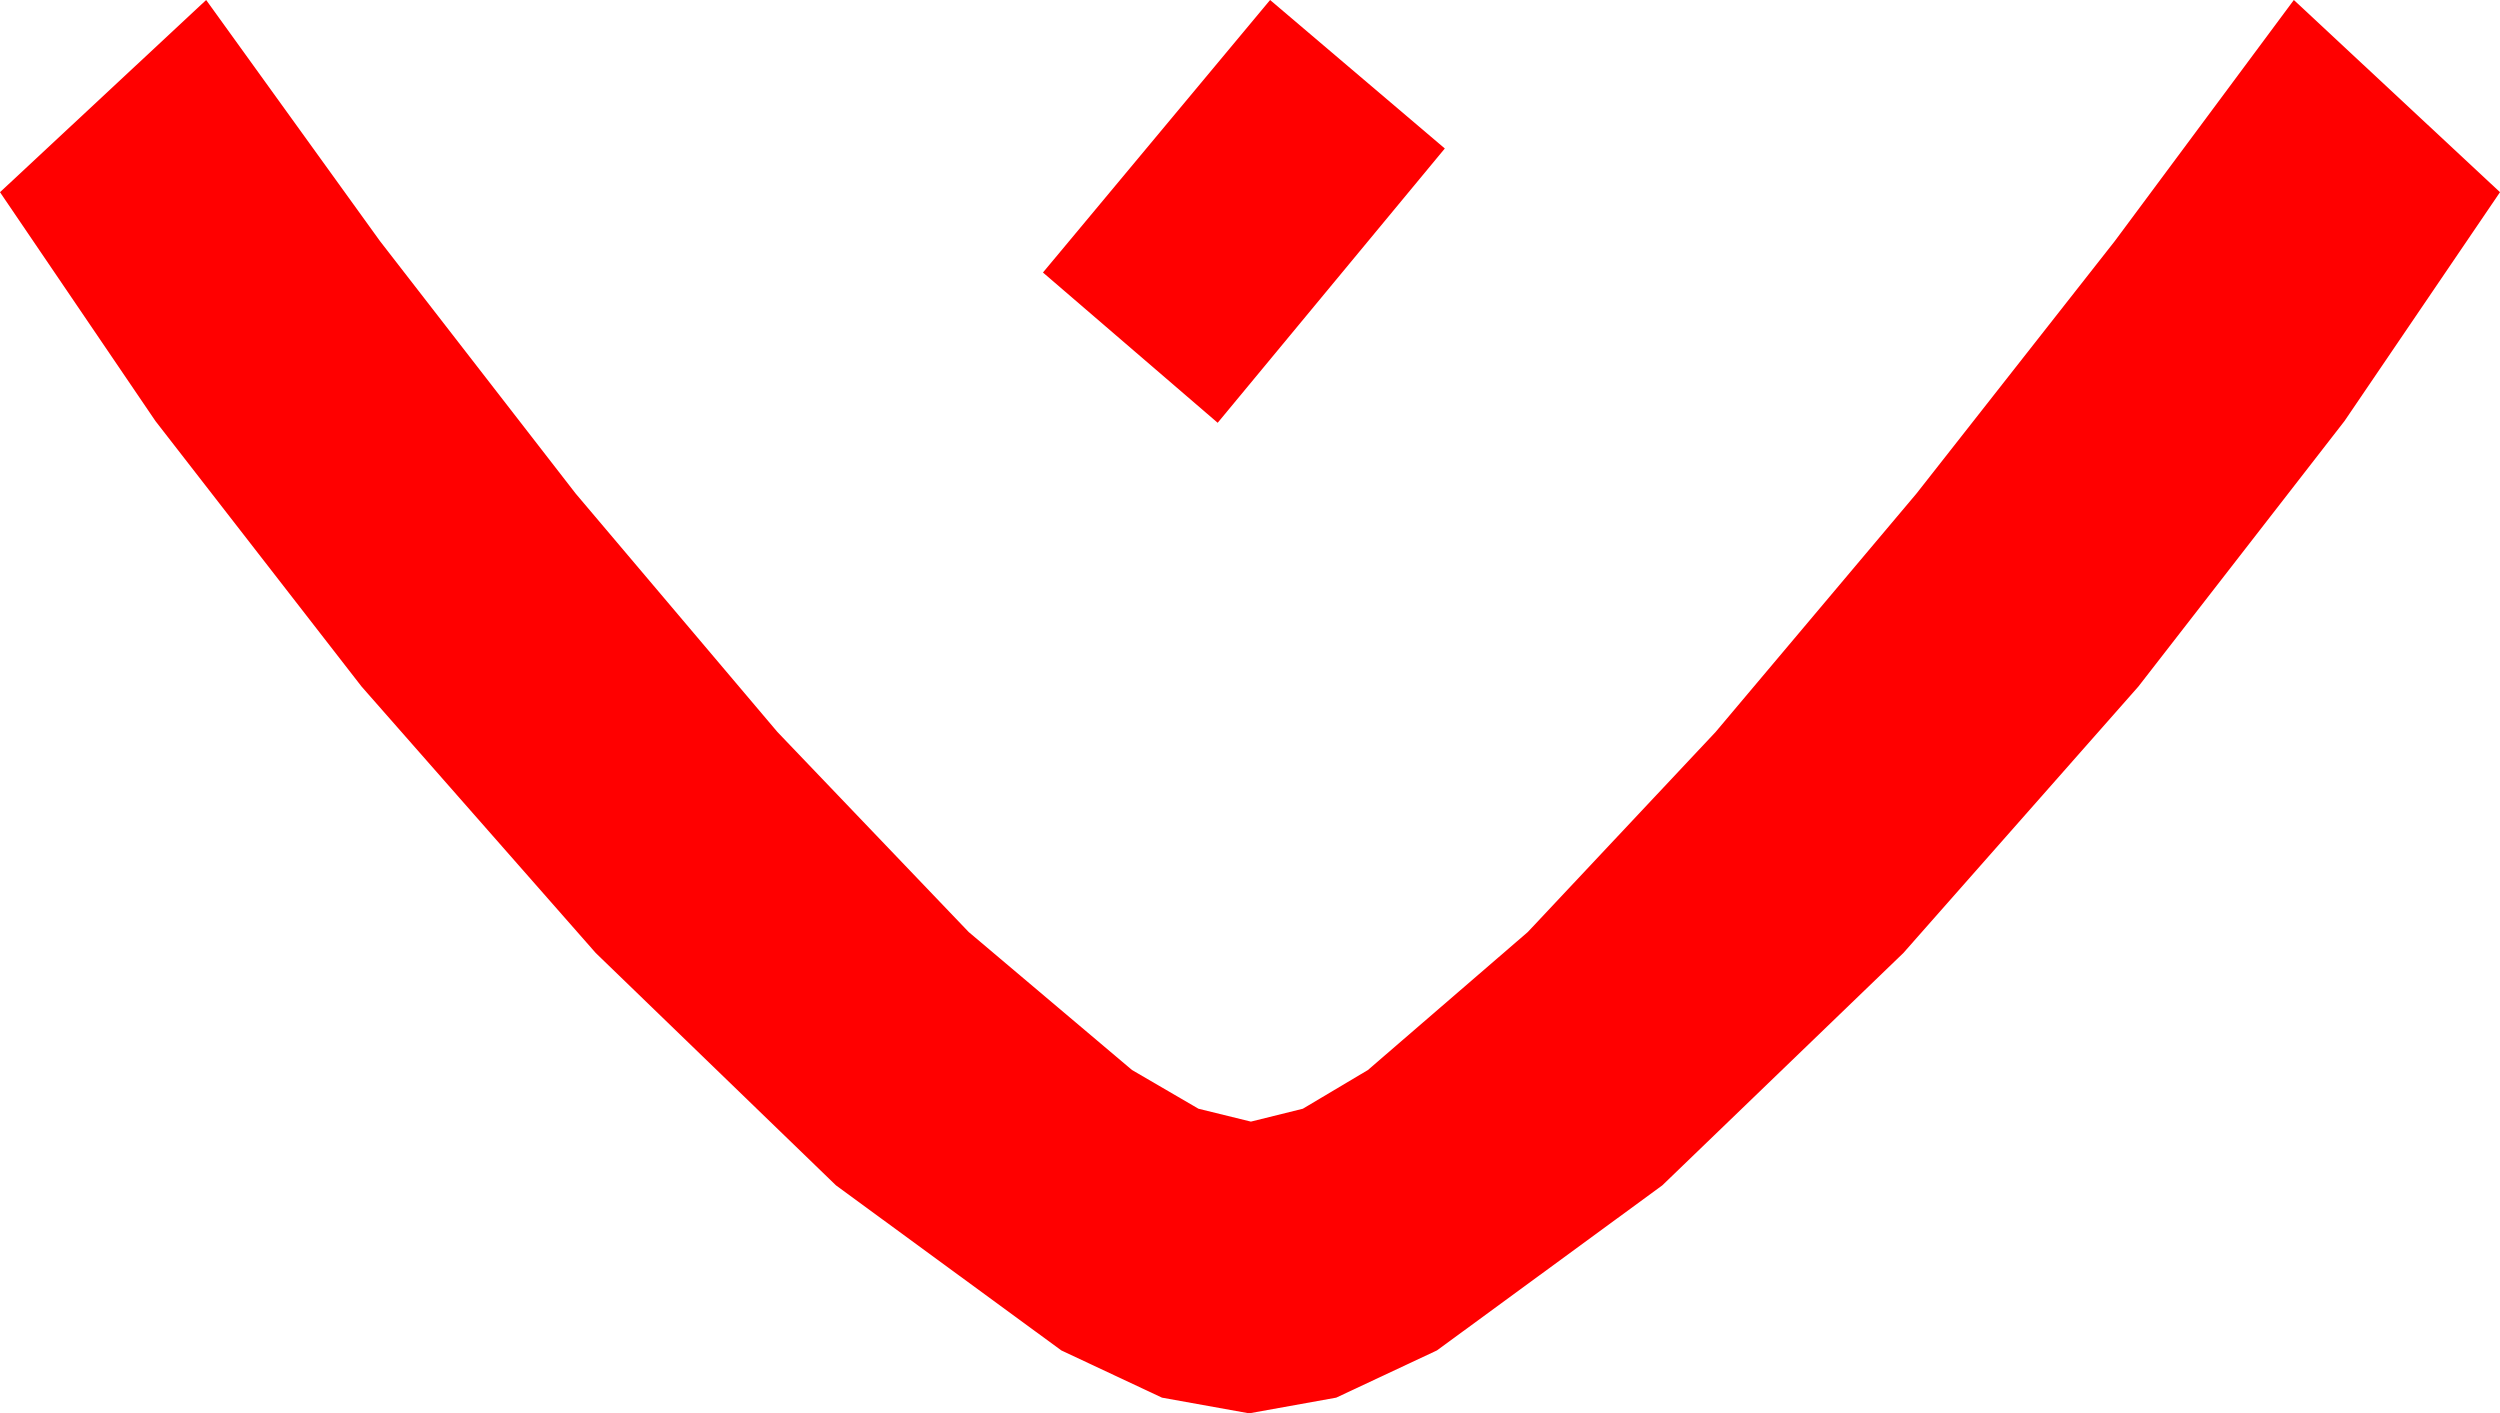<?xml version="1.0" encoding="utf-8"?>
<!DOCTYPE svg PUBLIC "-//W3C//DTD SVG 1.1//EN" "http://www.w3.org/Graphics/SVG/1.1/DTD/svg11.dtd">
<svg width="41.924" height="23.701" xmlns="http://www.w3.org/2000/svg" xmlns:xlink="http://www.w3.org/1999/xlink" xmlns:xml="http://www.w3.org/XML/1998/namespace" version="1.1">
  <g>
    <g>
      <path style="fill:#FF0000;fill-opacity:1" d="M21.299,0L24.229,2.49 20.42,7.09 17.49,4.57 21.299,0z M3.457,0L6.372,4.043 9.653,8.276 13.037,12.275 16.245,15.63 18.984,17.944 20.098,18.593 20.977,18.809 21.848,18.593 22.939,17.944 25.62,15.63 28.77,12.275 32.139,8.276 35.464,4.043 38.467,0 41.924,3.223 39.316,7.061 35.859,11.514 31.919,15.981 27.876,19.878 24.097,22.646 22.408,23.438 20.947,23.701 19.486,23.438 17.798,22.646 14.019,19.878 9.99,15.981 6.064,11.514 2.607,7.061 0,3.223 3.457,0z" />
    </g>
  </g>
</svg>